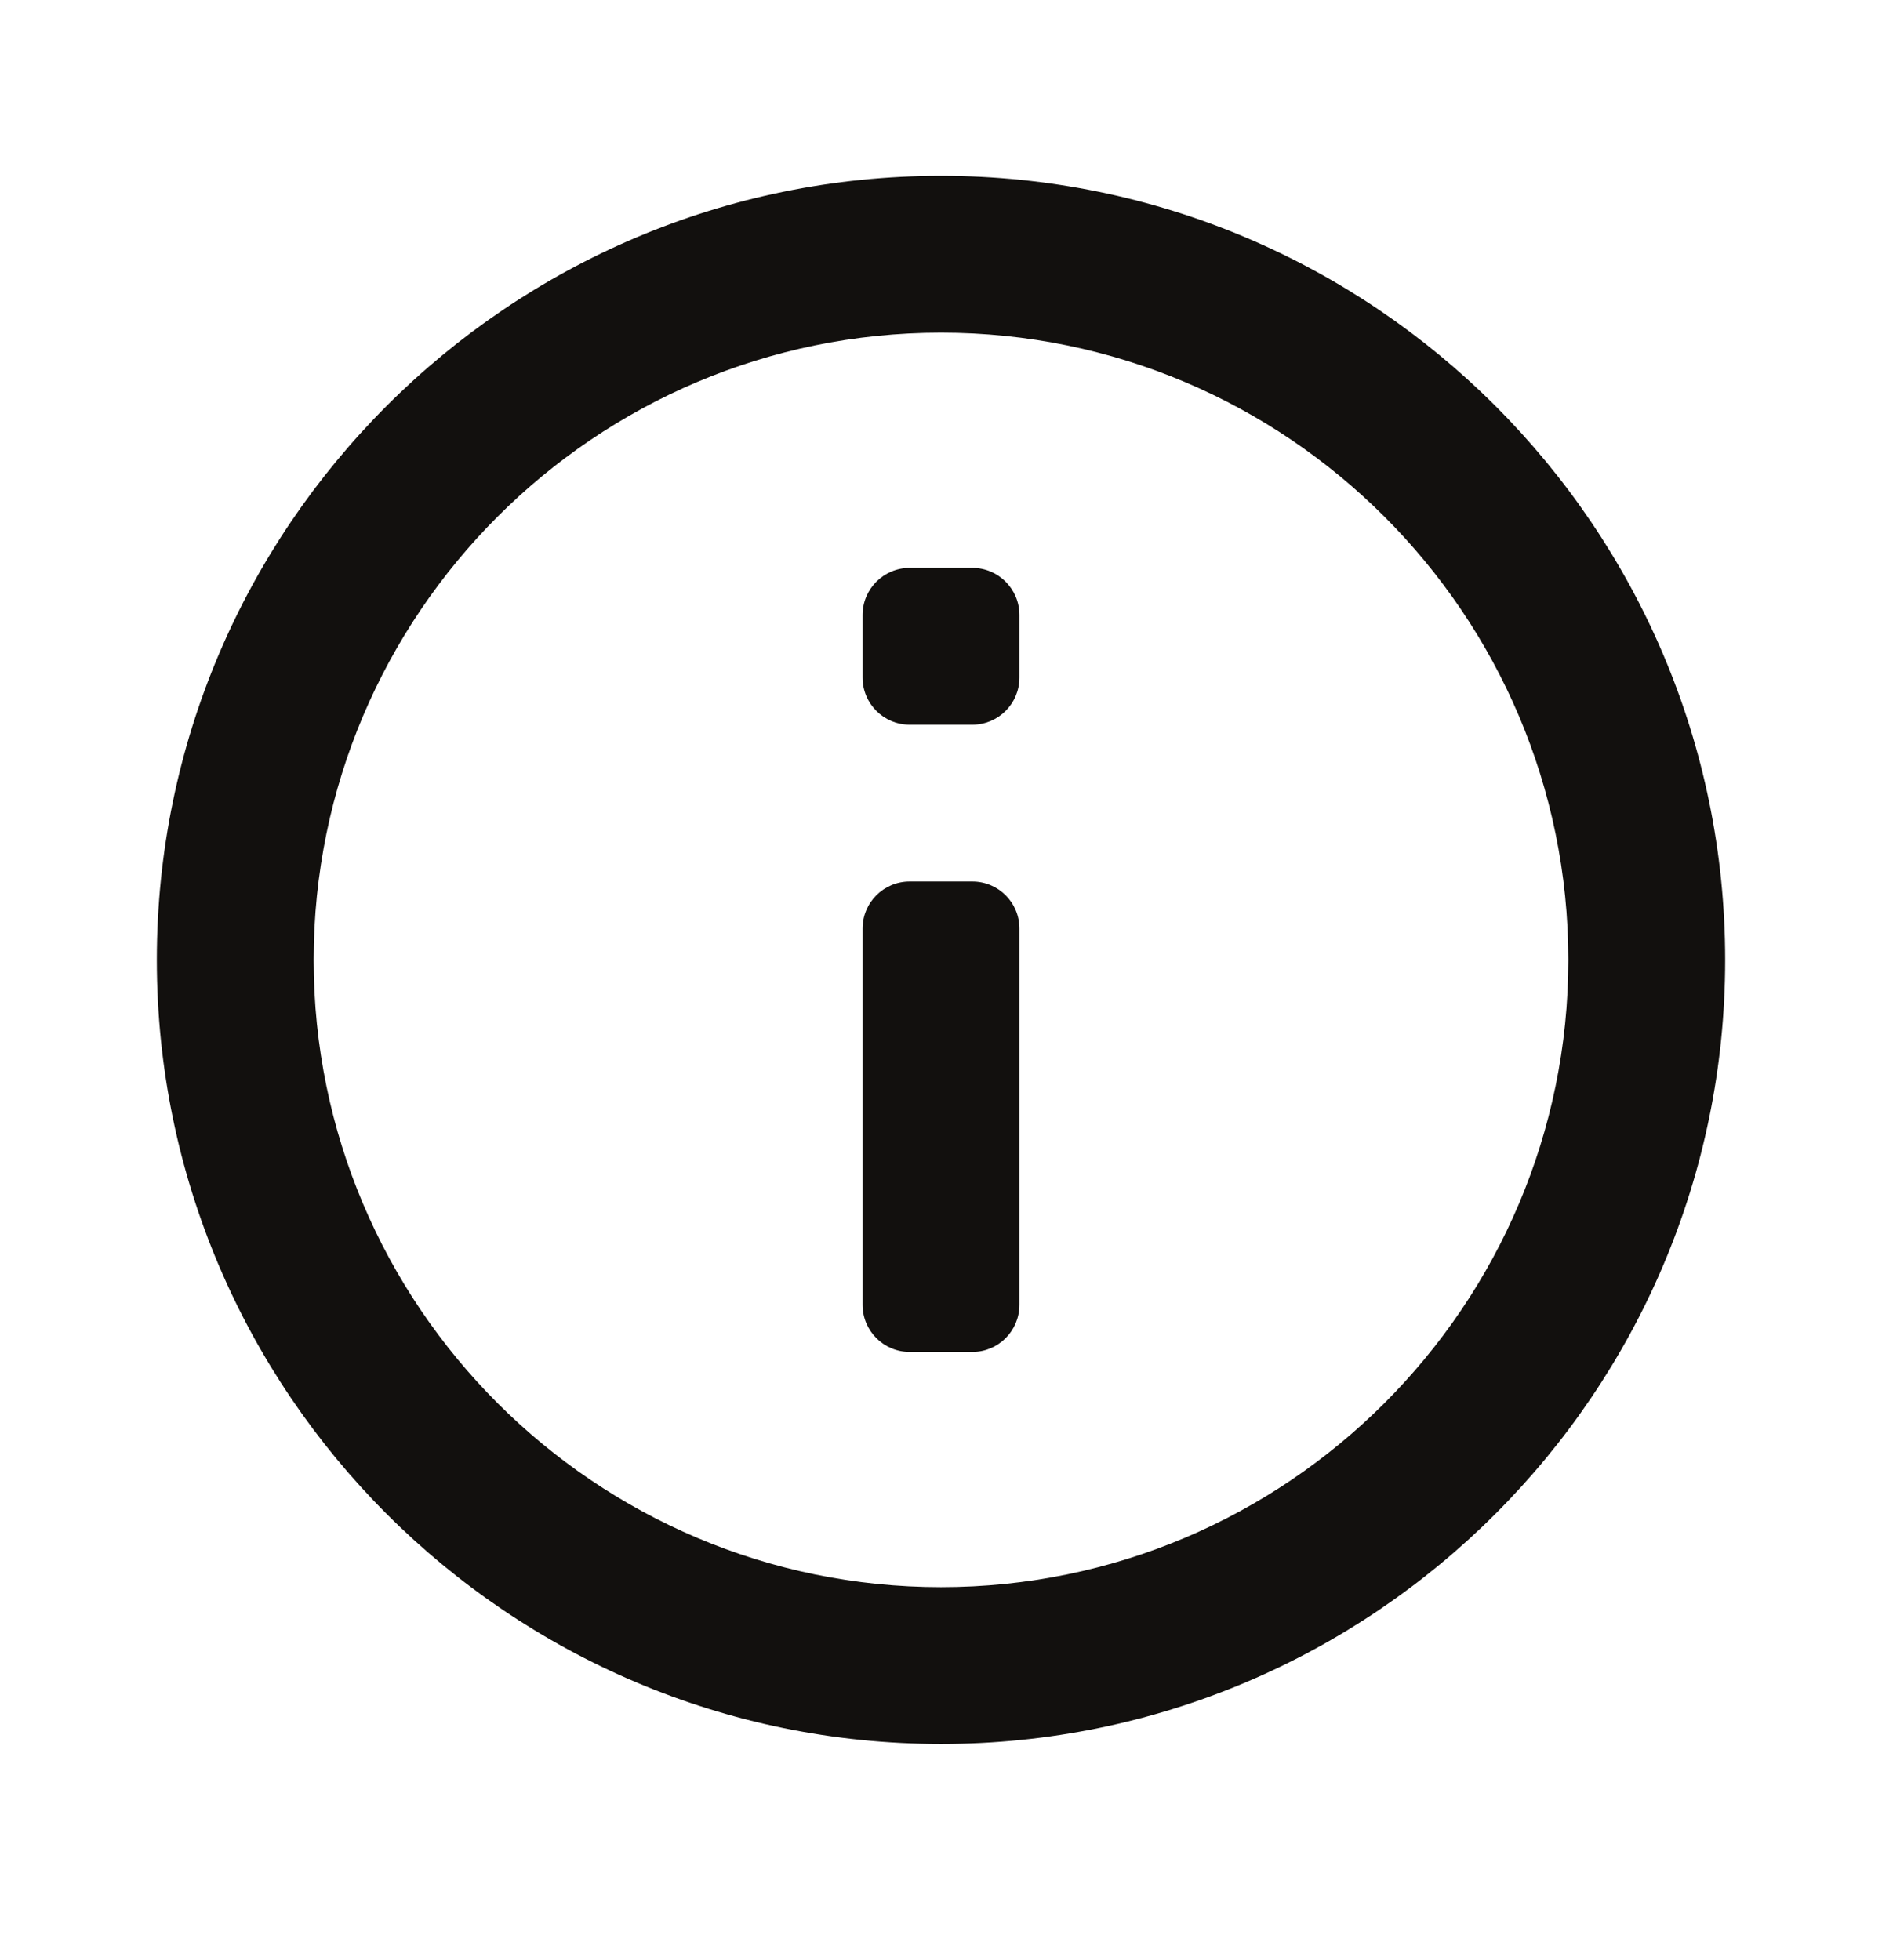 <svg width="24" height="25" viewBox="0 0 24 25" fill="none" xmlns="http://www.w3.org/2000/svg">
<g id="Info">
<g id="Vector">
<path d="M12 2.243C6.486 2.243 2 6.729 2 12.243C2 17.757 6.486 22.243 12 22.243C17.514 22.243 22 17.757 22 12.243C22 6.729 17.514 2.243 12 2.243ZM12 20.243C7.589 20.243 4 16.654 4 12.243C4 7.832 7.589 4.243 12 4.243C16.411 4.243 20 7.832 20 12.243C20 16.654 16.411 20.243 12 20.243Z" fill="#12100E"/>
<path d="M11 11.843C11 11.511 11.269 11.243 11.6 11.243H12.4C12.731 11.243 13 11.511 13 11.843V16.643C13 16.974 12.731 17.243 12.4 17.243H11.6C11.269 17.243 11 16.974 11 16.643V11.843ZM11 7.843C11 7.512 11.269 7.243 11.6 7.243H12.4C12.731 7.243 13 7.512 13 7.843V8.643C13 8.974 12.731 9.243 12.4 9.243H11.6C11.269 9.243 11 8.974 11 8.643V7.843Z" fill="#12100E"/>
</g>
</g>
</svg>
